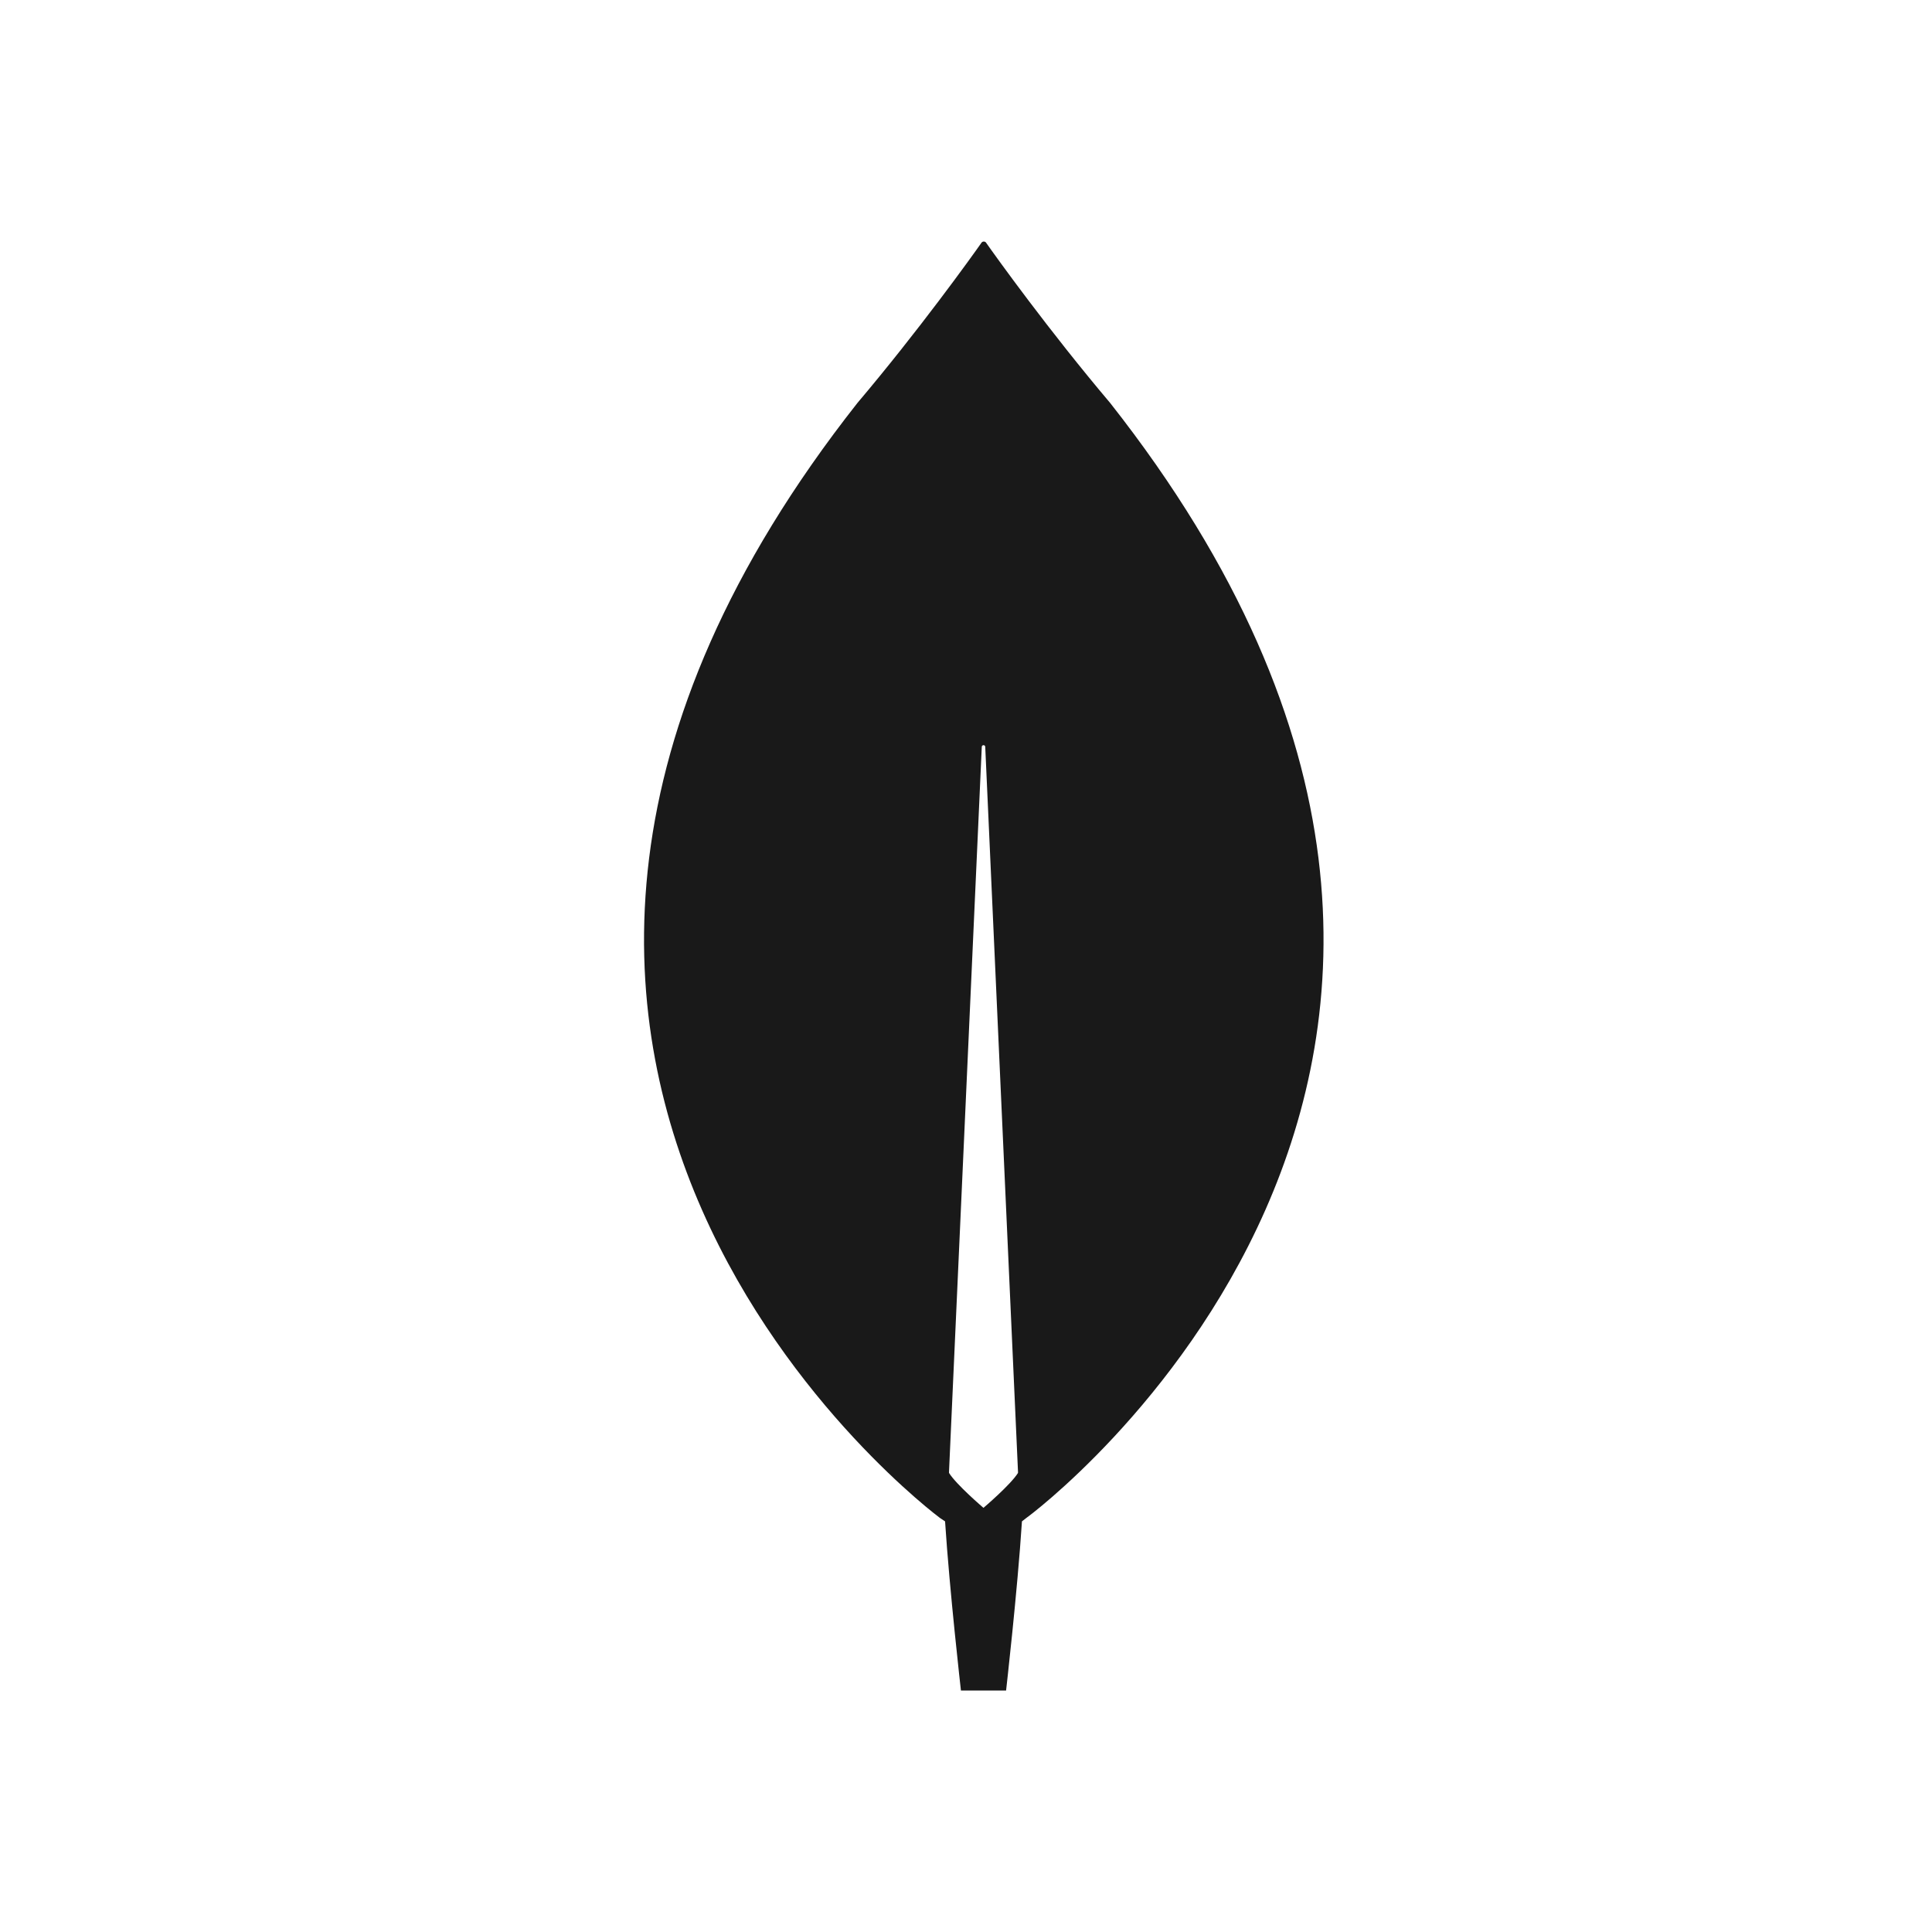 <svg width="24" height="24" viewBox="0 0 24 24" fill="none" xmlns="http://www.w3.org/2000/svg">
<path d="M13.791 5.006C13.033 4.11 12.379 3.2 12.246 3.01C12.232 2.997 12.21 2.997 12.196 3.01C12.063 3.2 11.409 4.11 10.651 5.006C4.138 13.276 11.677 18.857 11.677 18.857L11.74 18.899C11.796 19.761 11.937 21 11.937 21H12.217H12.498C12.498 21 12.639 19.768 12.695 18.899L12.758 18.85C12.765 18.85 20.304 13.276 13.791 5.006ZM12.217 18.731C12.217 18.731 11.88 18.444 11.789 18.297V18.283L12.196 9.278C12.196 9.25 12.239 9.25 12.239 9.278L12.646 18.283V18.297C12.555 18.444 12.217 18.731 12.217 18.731Z" fill="black" fill-opacity="0.9"/>
</svg>

